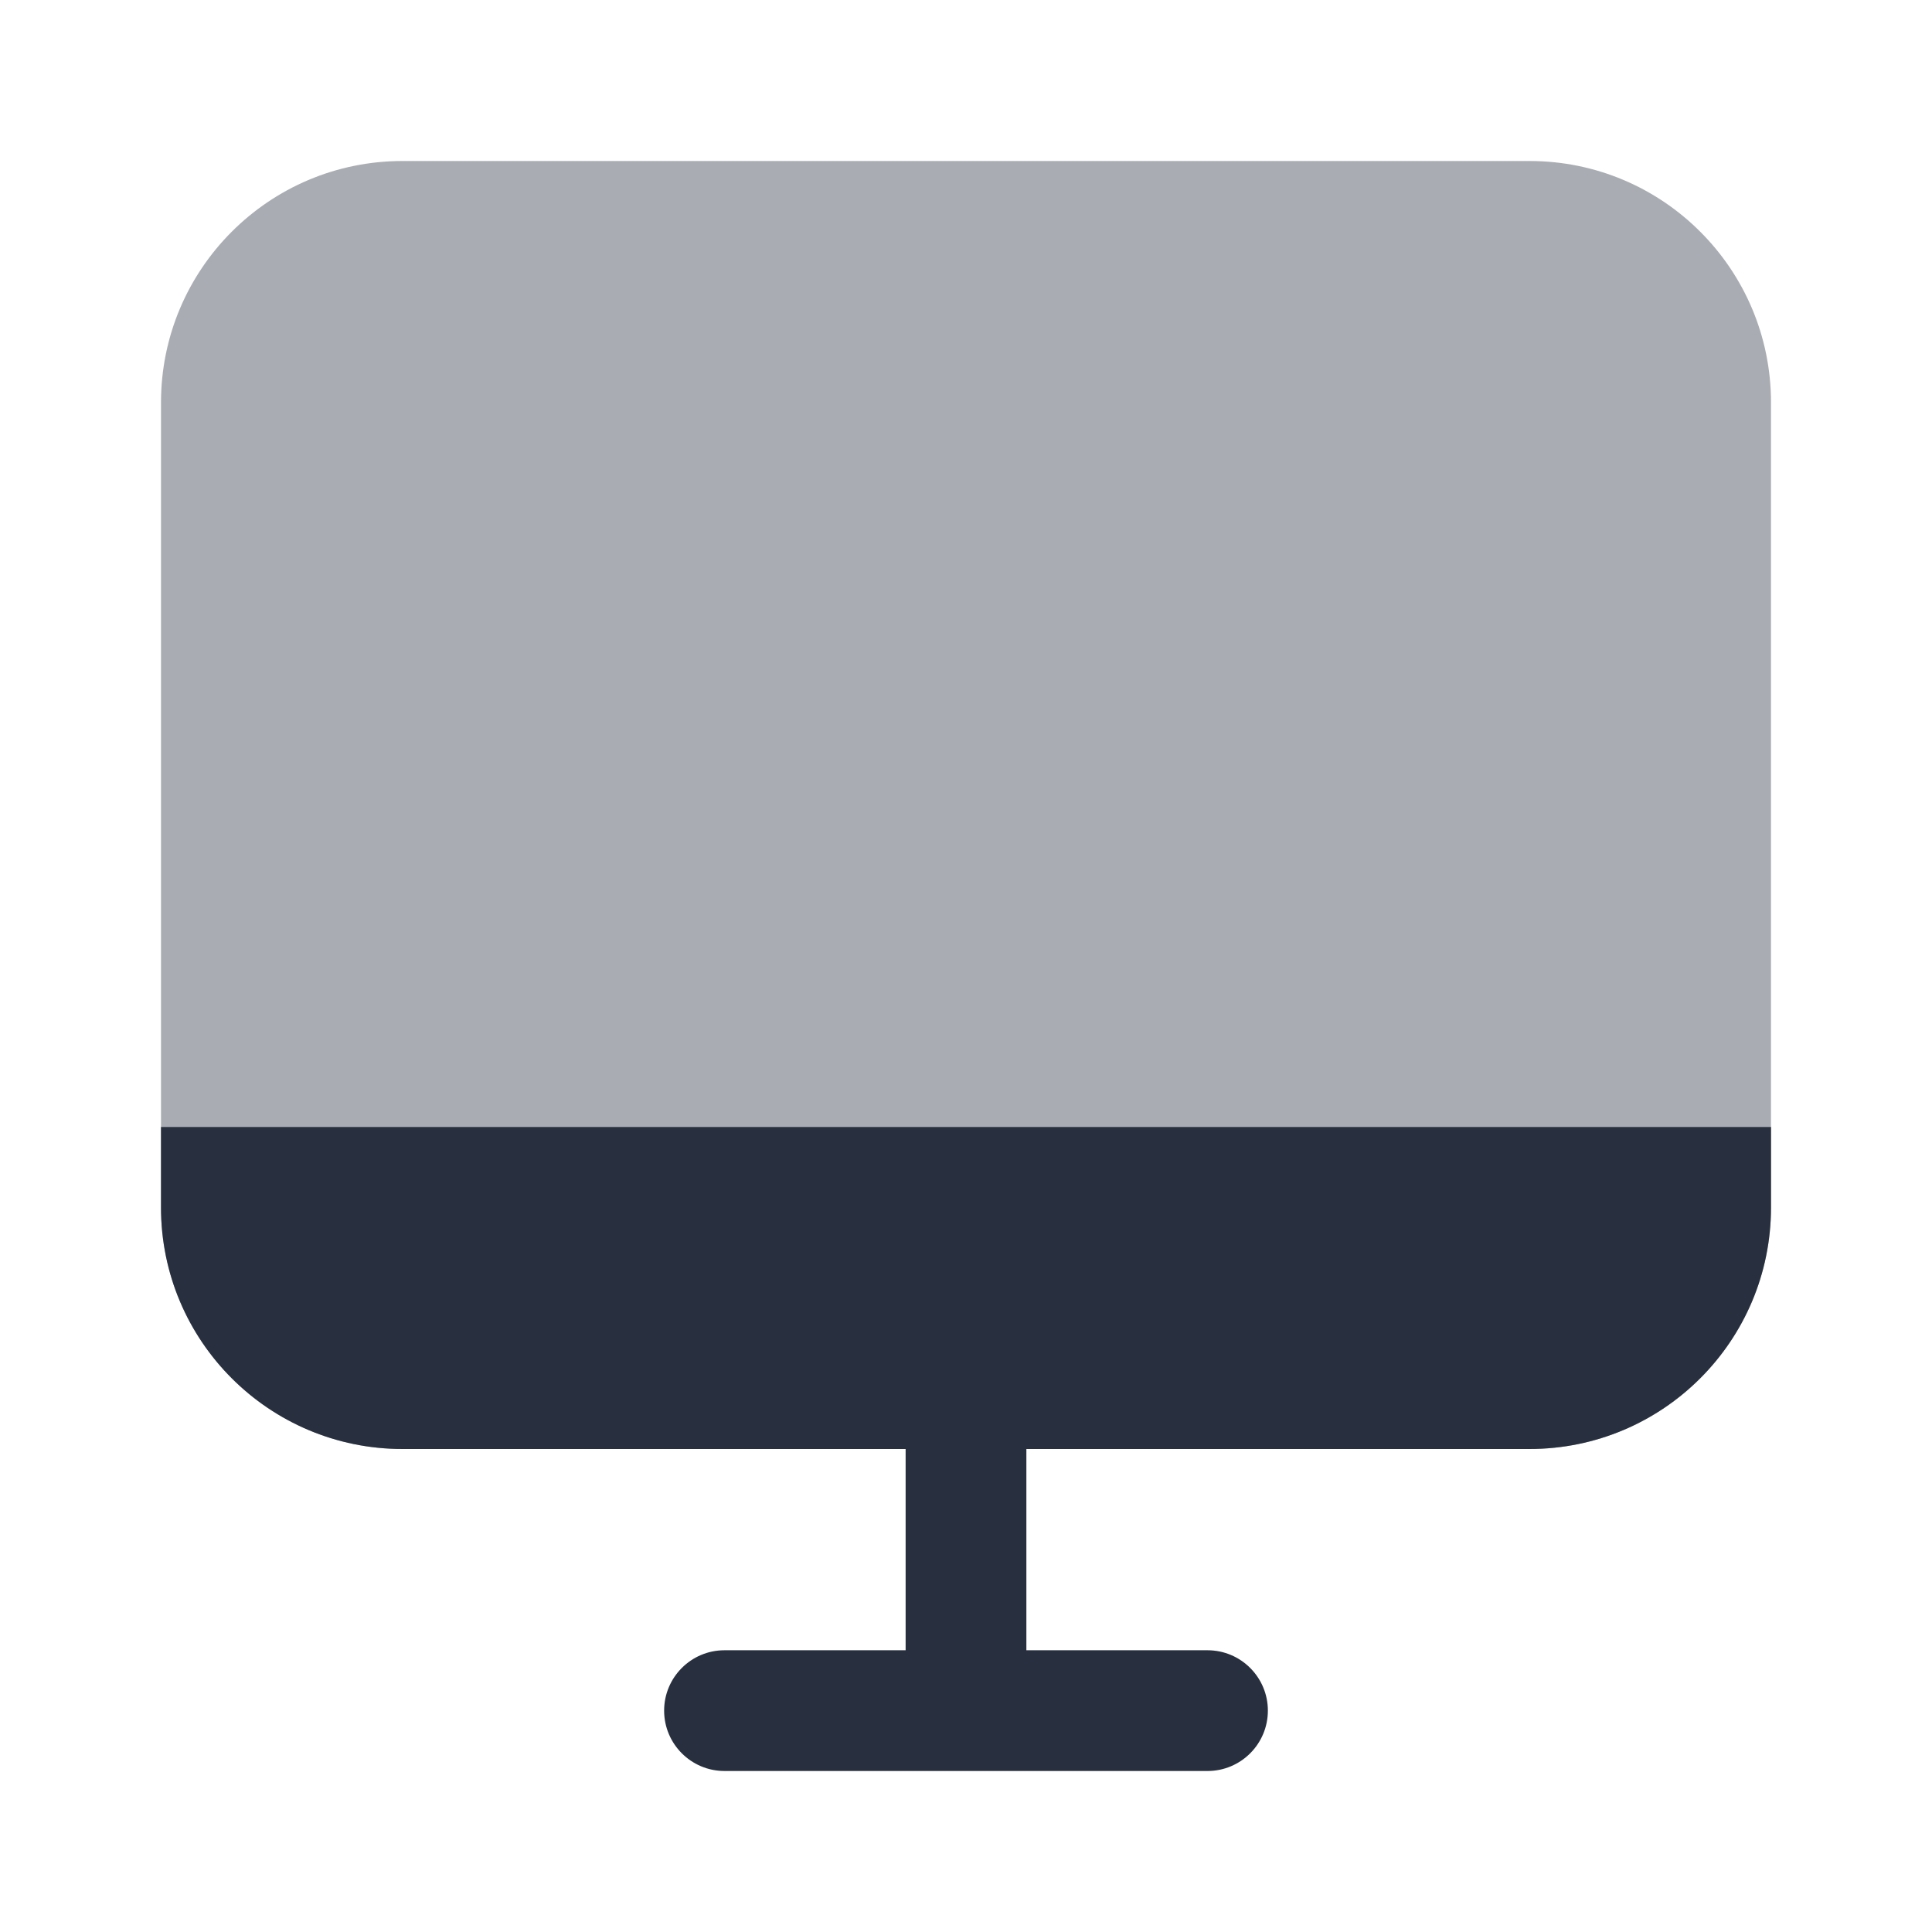 <svg width="24" height="24" viewBox="0 0 24 24" fill="none" xmlns="http://www.w3.org/2000/svg">
    <path fill-rule="evenodd" clip-rule="evenodd"
          d="M12 16.25C12.414 16.25 12.75 16.586 12.75 17V20.5H15C15.414 20.5 15.75 20.836 15.75 21.25C15.75 21.664 15.414 22 15 22H9C8.586 22 8.25 21.664 8.25 21.25C8.25 20.836 8.586 20.5 9 20.5H11.25V17C11.25 16.586 11.586 16.25 12 16.25Z"
          fill="#28303F"/>
    <path opacity="0.4"
          d="M2 5C2 3.343 3.343 2 5 2H19C20.657 2 22 3.343 22 5V15C22 16.657 20.657 18 19 18H5C3.343 18 2 16.657 2 15V5Z"
          fill="#28303F"/>
    <path d="M5 18H19C20.657 18 22 16.657 22 15V14H2V15C2 16.657 3.343 18 5 18Z" fill="#28303F"/>
</svg>

